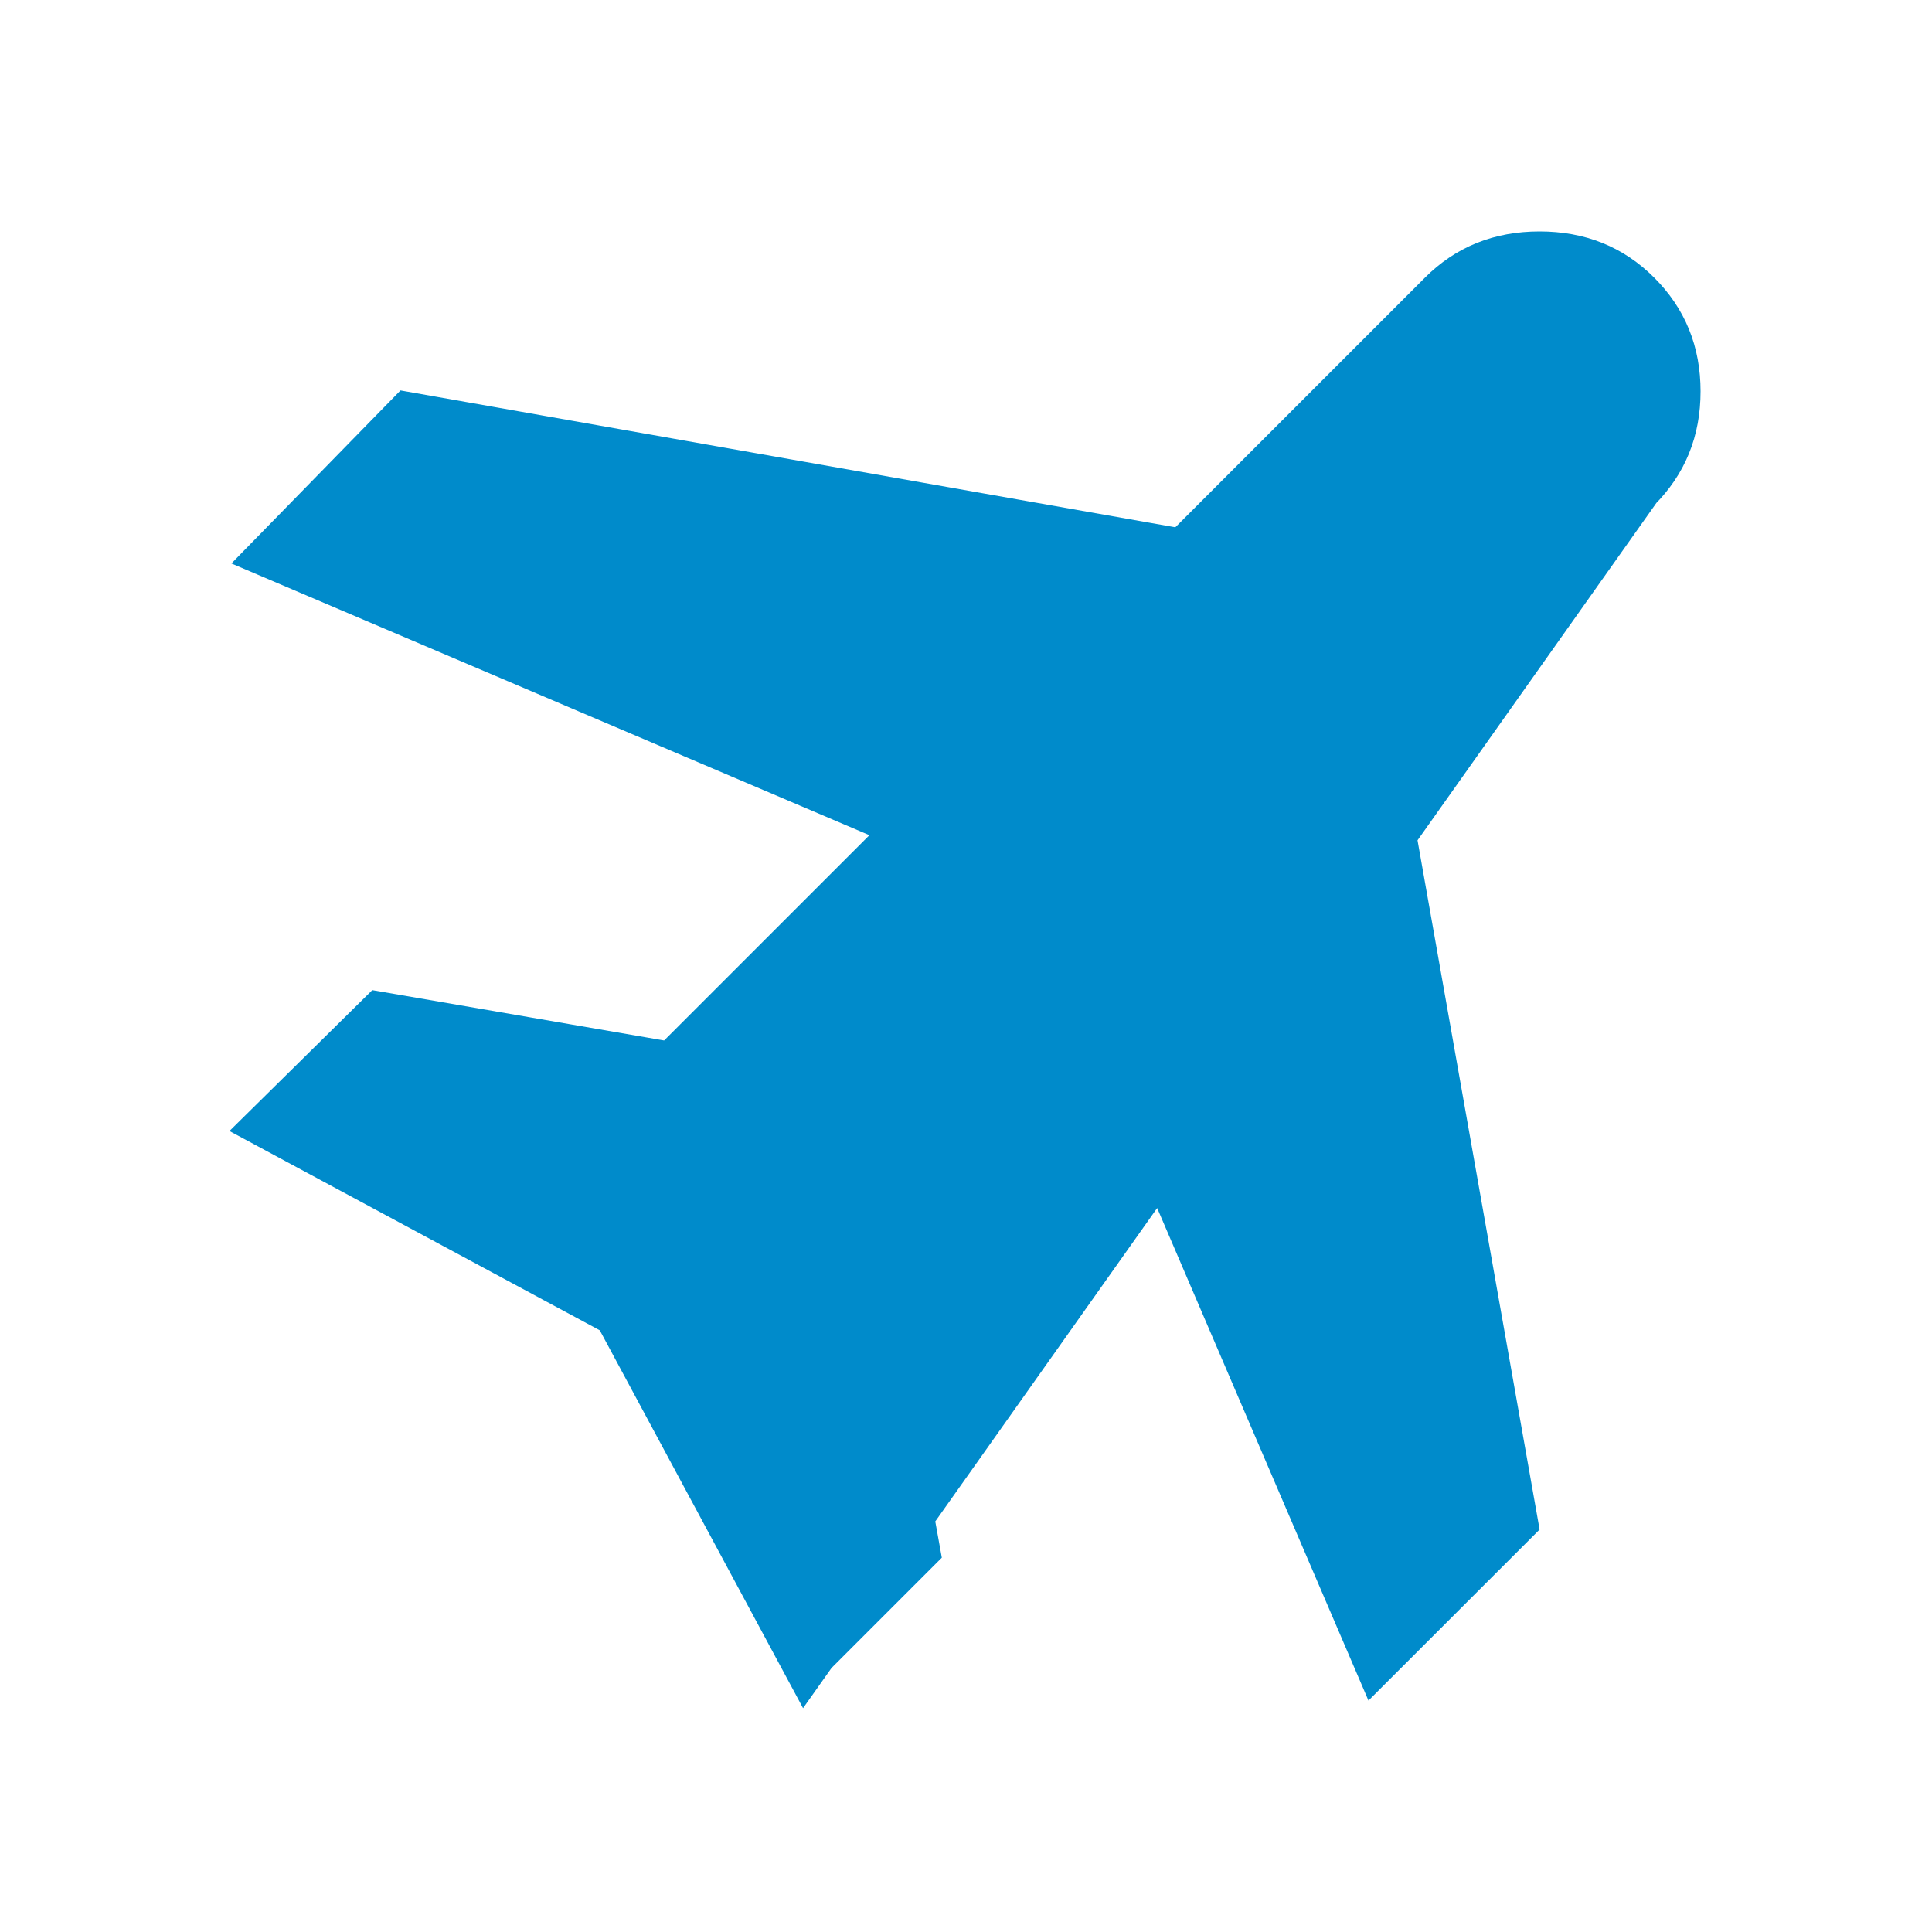 <svg width="30" height="30" viewBox="0 0 30 30" fill="none" xmlns="http://www.w3.org/2000/svg">
<path d="M12.528 25.577L9.753 20.419L9.682 20.287L9.549 20.216L4.396 17.443L5.949 15.911L10.227 16.649L10.483 16.693L10.666 16.51L13.854 13.322L14.377 12.799L13.696 12.509L4.462 8.576L6.392 6.601L18.163 8.68L18.419 8.725L18.604 8.541L22.479 4.666C22.859 4.285 23.324 4.094 23.906 4.094C24.489 4.094 24.953 4.285 25.334 4.666C25.716 5.048 25.906 5.508 25.906 6.077C25.906 6.647 25.716 7.107 25.334 7.49L12.528 25.577ZM12.528 25.577L14.086 24.019L13.32 19.776L13.274 19.519L13.459 19.334L16.646 16.146L17.168 15.624L17.459 16.303L21.418 25.531L23.369 23.581L21.289 11.837L21.244 11.581L21.428 11.396L25.334 7.49L12.528 25.577Z" fill="#008BCB" stroke="#008BCB"/>
</svg>
